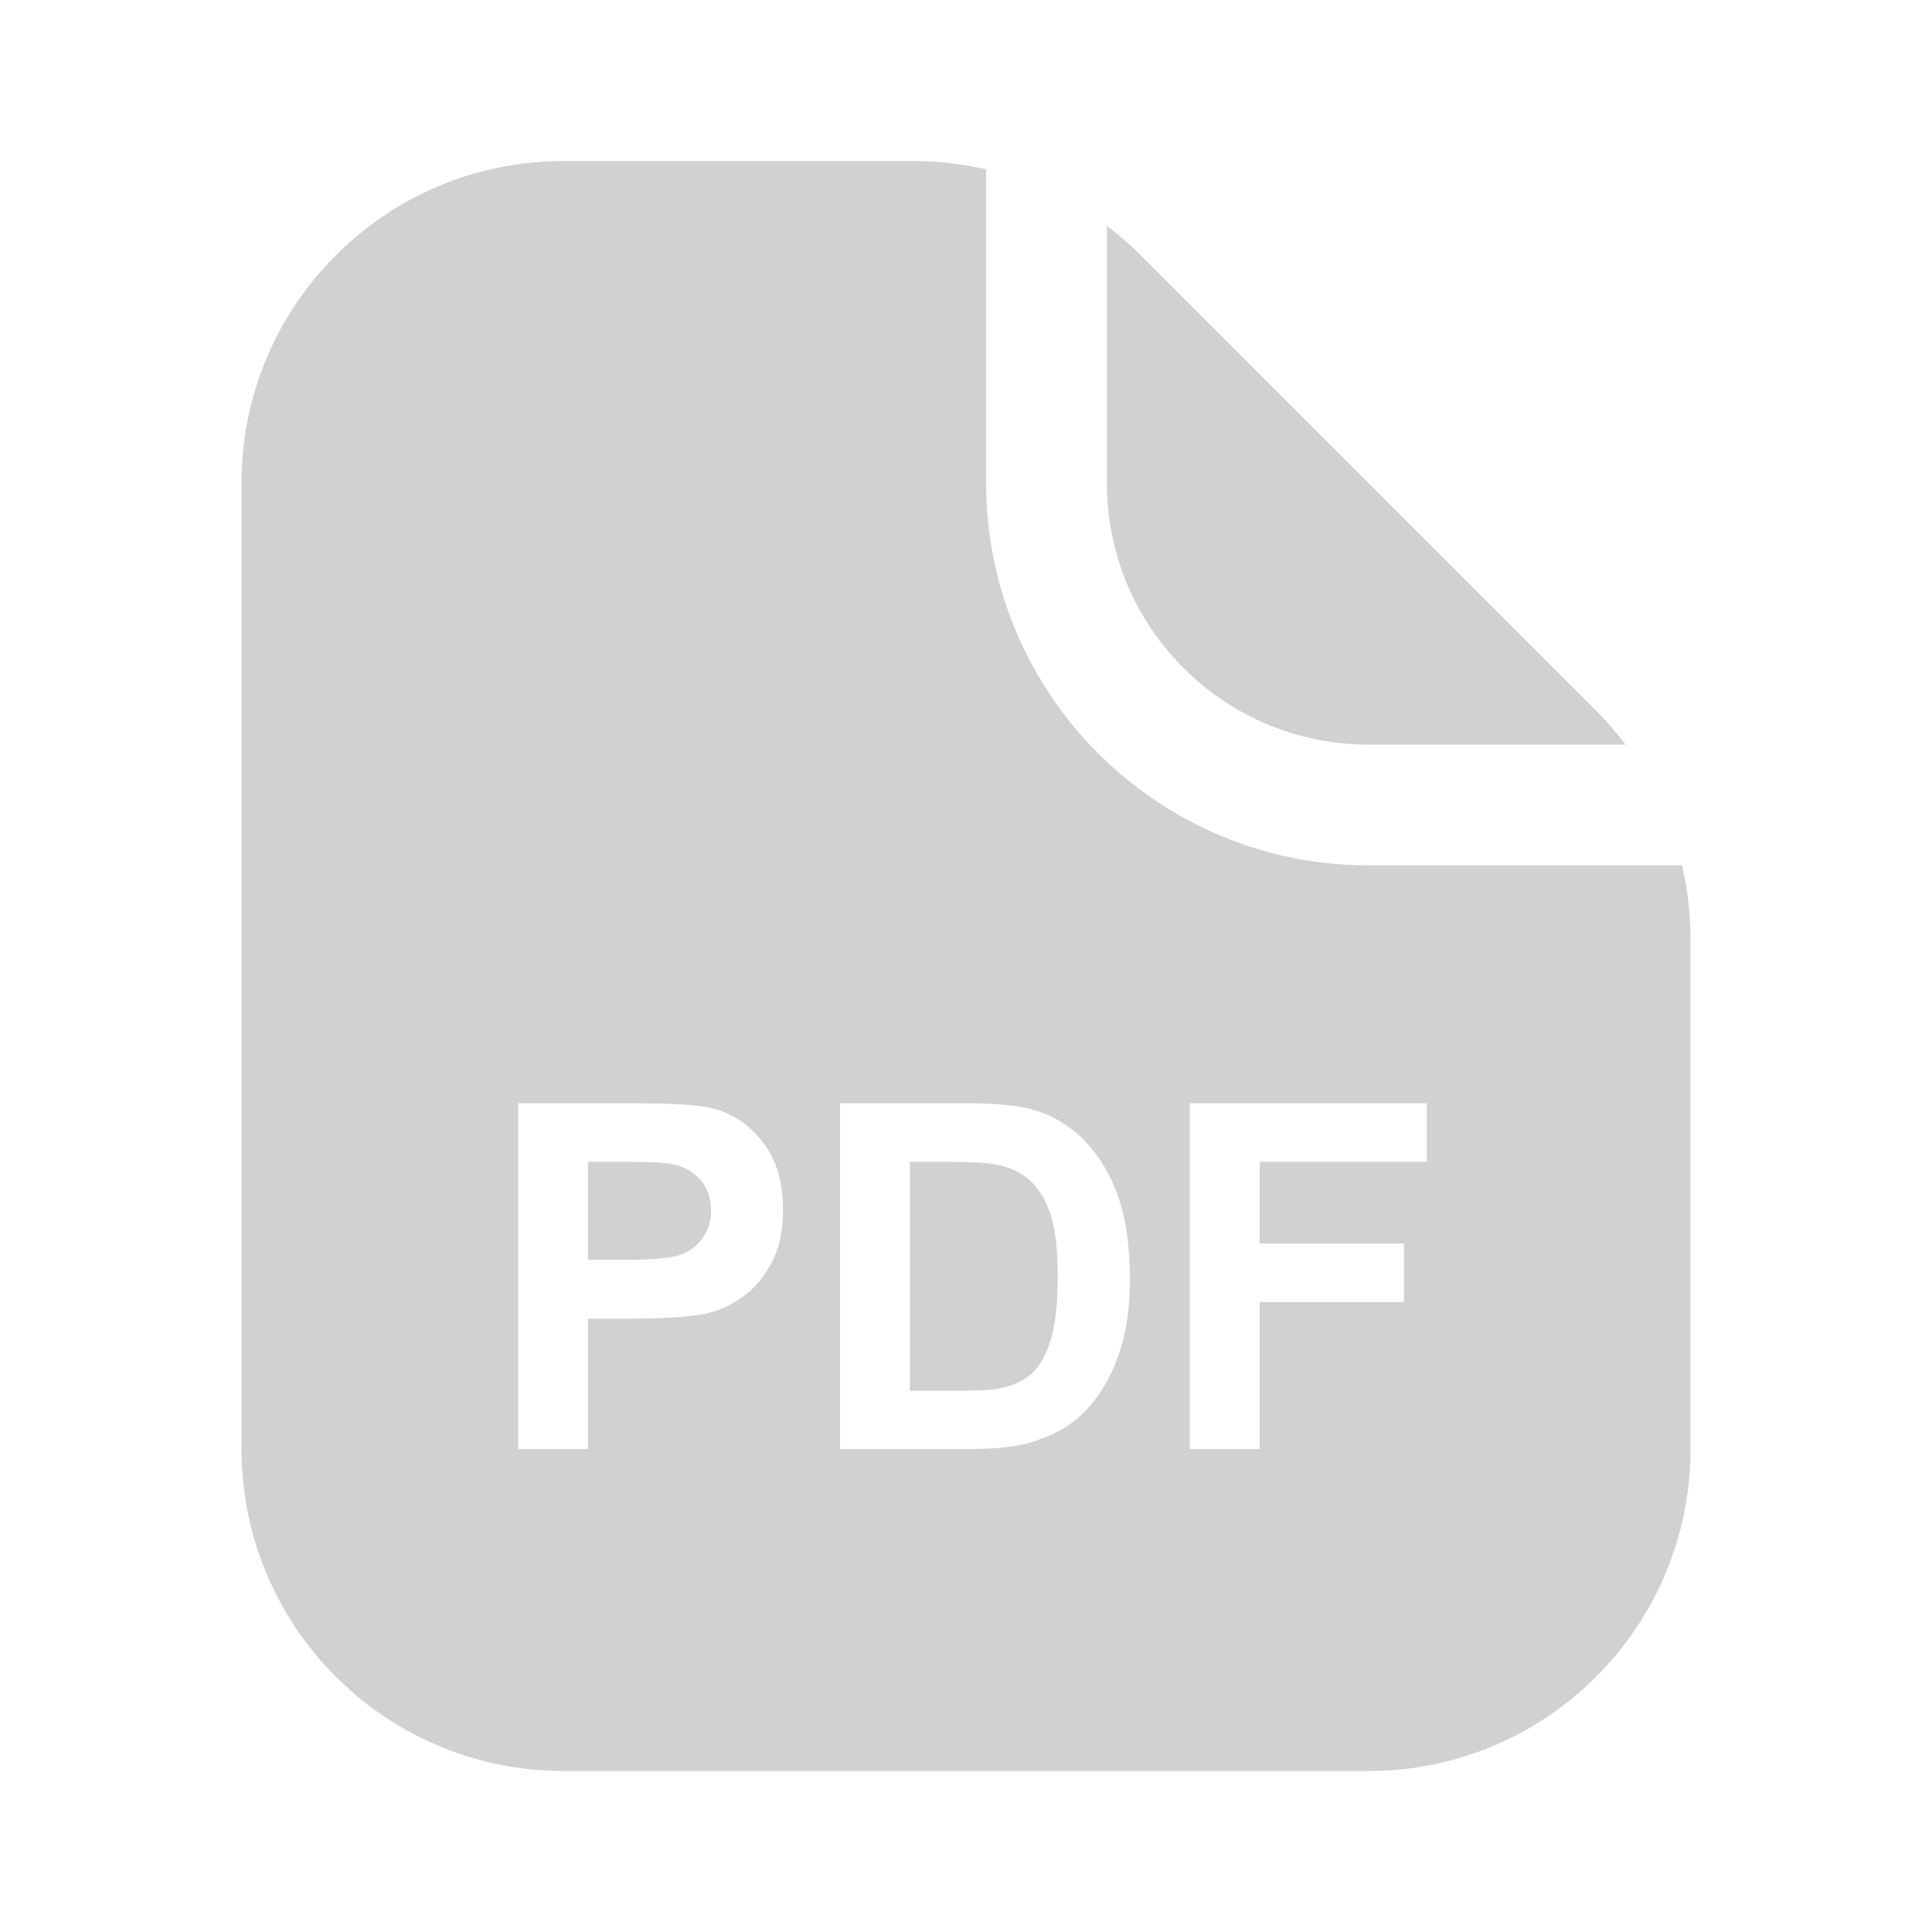 <svg width="24" height="24" viewBox="0 0 24 24" fill="none" xmlns="http://www.w3.org/2000/svg">
<path d="M11.343 2C11.651 2 11.955 2.036 12.25 2.104V6C12.25 8.623 14.377 10.75 17 10.75H20.895C20.963 11.045 21 11.349 21 11.657V18C21 20.209 19.209 22 17 22H7C4.791 22 3 20.209 3 18V6C3 3.791 4.791 2 7 2H11.343ZM6.437 13.705V18H7.304V16.38H7.869C8.262 16.38 8.562 16.359 8.769 16.318C8.921 16.285 9.07 16.218 9.217 16.116C9.365 16.013 9.487 15.871 9.583 15.691C9.679 15.512 9.727 15.29 9.727 15.026C9.727 14.685 9.644 14.406 9.478 14.191C9.312 13.975 9.105 13.834 8.859 13.77C8.699 13.727 8.355 13.705 7.828 13.705H6.437ZM10.435 13.705V18H12.067C12.388 18 12.644 17.97 12.835 17.909C13.091 17.827 13.294 17.713 13.444 17.566C13.644 17.373 13.797 17.12 13.904 16.808C13.992 16.552 14.036 16.247 14.036 15.894C14.036 15.491 13.989 15.153 13.896 14.88C13.802 14.604 13.665 14.372 13.485 14.183C13.306 13.993 13.09 13.861 12.838 13.787C12.65 13.732 12.378 13.705 12.021 13.705H10.435ZM14.78 13.705V18H15.648V16.175H17.44V15.448H15.648V14.432H17.725V13.705H14.78ZM11.692 14.432C12.046 14.432 12.283 14.445 12.404 14.473C12.566 14.508 12.7 14.575 12.806 14.675C12.911 14.774 12.993 14.913 13.052 15.091C13.11 15.269 13.14 15.523 13.14 15.855C13.14 16.188 13.11 16.45 13.052 16.644C12.993 16.835 12.917 16.973 12.823 17.057C12.731 17.141 12.615 17.2 12.475 17.235C12.367 17.263 12.192 17.276 11.95 17.276H11.303V14.432H11.692ZM7.723 14.432C8.035 14.432 8.243 14.441 8.347 14.461C8.487 14.486 8.604 14.55 8.695 14.651C8.787 14.753 8.833 14.882 8.833 15.038C8.833 15.165 8.8 15.276 8.733 15.372C8.669 15.468 8.579 15.538 8.464 15.583C8.349 15.628 8.12 15.65 7.778 15.65H7.304V14.432H7.723ZM13.75 2.806C13.898 2.917 14.039 3.039 14.172 3.172L19.828 8.828C19.96 8.96 20.082 9.102 20.193 9.25H17C15.205 9.25 13.75 7.795 13.75 6V2.806Z" fill="#D1D1D1"/>
</svg>
